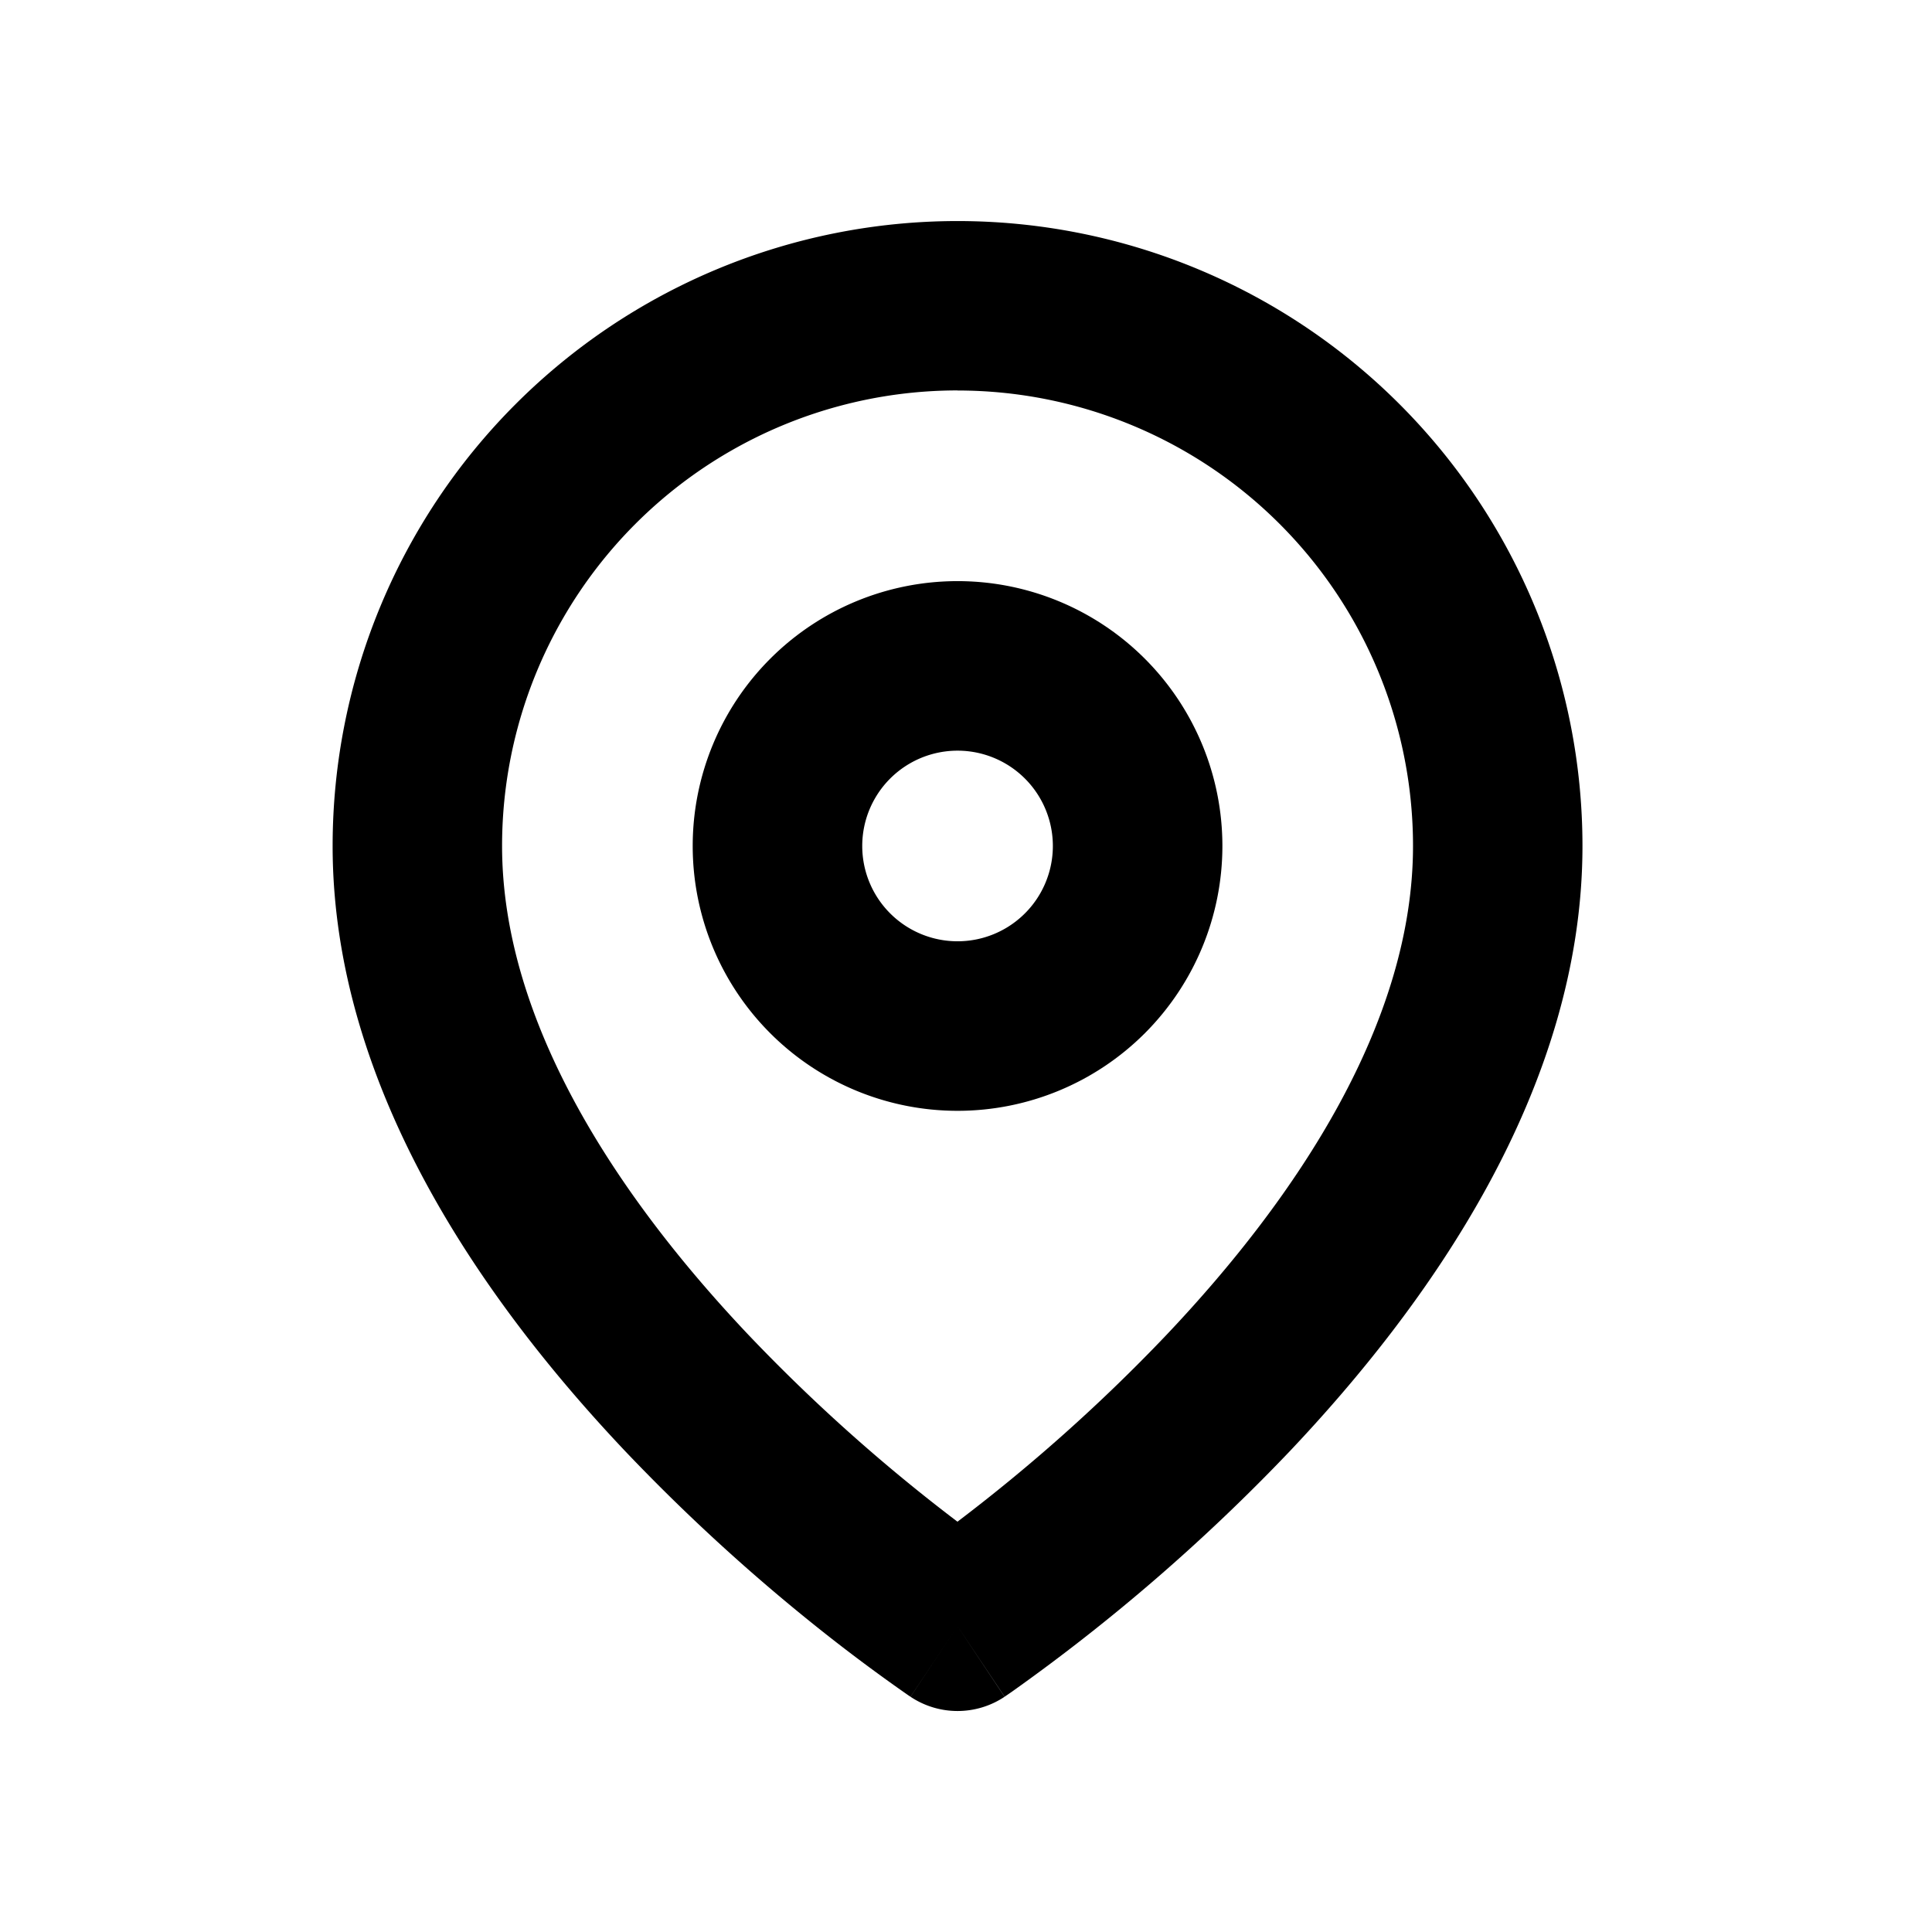 <svg fill="none" viewBox="0 0 24 24" xmlns="http://www.w3.org/2000/svg"><path fill-rule="evenodd" clip-rule="evenodd" d="M11.895 4.85a5.658 5.658 0 0 0-5.658 5.659c0 2.186 1.43 4.353 3.067 6.08a21.638 21.638 0 0 0 2.59 2.314 21.643 21.643 0 0 0 2.591-2.315c1.637-1.726 3.068-3.893 3.068-6.08a5.658 5.658 0 0 0-5.658-5.657Zm0 15.352c-.584.876-.584.875-.585.875l-.002-.002-.006-.003-.018-.012a21.568 21.568 0 0 1-1.094-.815 23.729 23.729 0 0 1-2.415-2.209c-1.72-1.815-3.643-4.495-3.643-7.527a7.763 7.763 0 1 1 15.526 0c0 3.032-1.924 5.712-3.644 7.527a23.73 23.73 0 0 1-3.445 2.98 5.455 5.455 0 0 1-.064.044l-.018.012-.005.004h-.002v.001l-.585-.875Zm0 0 .584.876a1.053 1.053 0 0 1-1.168 0l.584-.876Zm.584-.876Zm-1.169 0Z" fill="#000"/><path fill-rule="evenodd" clip-rule="evenodd" d="M11.895 9.325a1.184 1.184 0 1 0 0 2.368 1.184 1.184 0 0 0 0-2.368Zm-3.29 1.184a3.29 3.29 0 1 1 6.58 0 3.29 3.29 0 0 1-6.58 0Z" fill="#000"/></svg>
